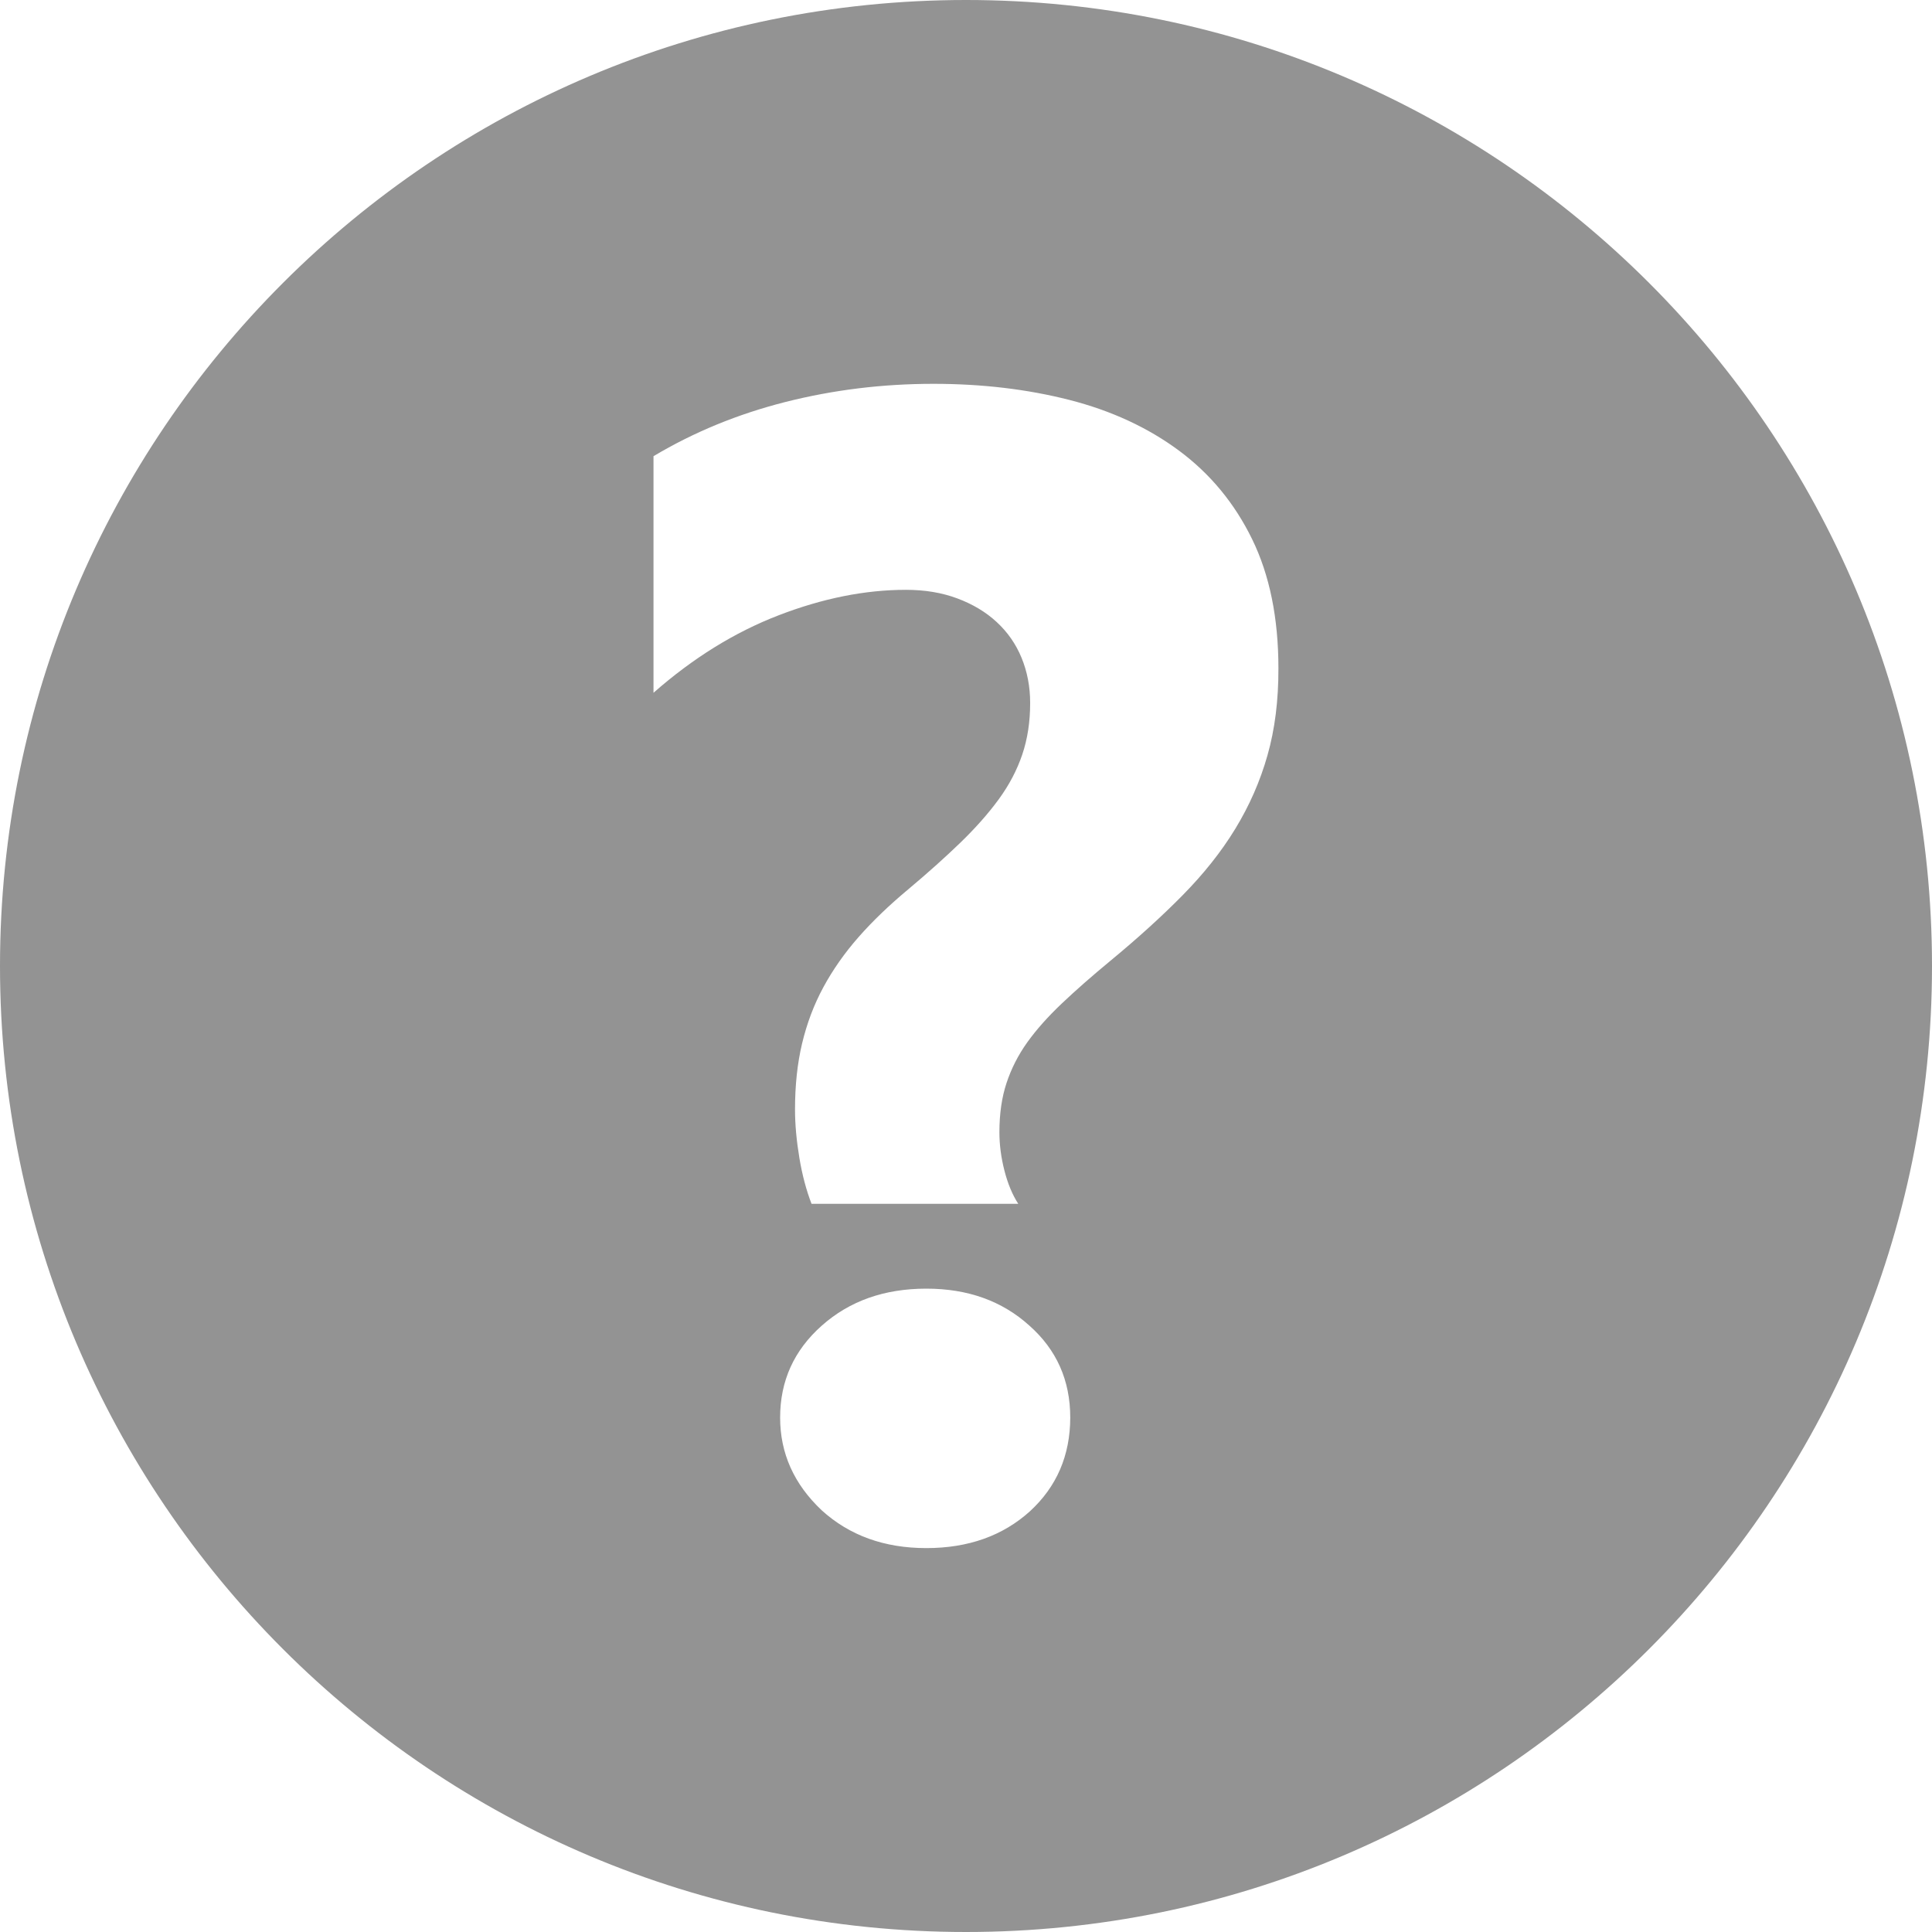 <svg version="1.1" xmlns="http://www.w3.org/2000/svg" xmlns:xlink="http://www.w3.org/1999/xlink" x="0px" y="0px" width="24px"
	 height="24px" viewBox="0 0 24 24" enable-background="new 0 0 24 24" xml:space="preserve">
<symbol  id="help_1_" viewBox="-12 -12 24 24">
	<path fill="#939393" d="M0,12c-6.627,0-12-5.373-12-12c0-6.627,5.373-12,12-12S12-6.627,12,0C12,6.628,6.628,12,0,12z M0.796-6.772
		C0.458-7.078,0.028-7.231-0.493-7.231s-0.954,0.156-1.299,0.469C-2.137-6.437-2.309-6.053-2.309-5.61
		c0,0.456,0.172,0.836,0.518,1.143s0.778,0.459,1.299,0.459c0.514,0,0.941-0.153,1.279-0.459c0.338-0.299,0.508-0.68,0.508-1.143
		C1.294-6.079,1.128-6.466,0.796-6.772z M3.745,2.617c-0.091-0.322-0.225-0.626-0.4-0.913S2.951,1.143,2.691,0.879
		s-0.56-0.536-0.898-0.815C1.564-0.125,1.364-0.301,1.192-0.464s-0.316-0.324-0.43-0.483s-0.2-0.329-0.259-0.508
		s-0.088-0.382-0.088-0.61c0-0.156,0.021-0.316,0.063-0.479s0.099-0.299,0.171-0.41h-2.568c-0.065,0.169-0.116,0.36-0.151,0.571
		s-0.054,0.412-0.054,0.601c0,0.299,0.029,0.573,0.088,0.82s0.146,0.48,0.264,0.698s0.264,0.426,0.439,0.625
		s0.381,0.396,0.615,0.591c0.248,0.208,0.464,0.402,0.649,0.581S0.275,1.891,0.406,2.07s0.228,0.365,0.293,0.557
		s0.098,0.405,0.098,0.64c0,0.202-0.036,0.389-0.107,0.562S0.515,4.149,0.381,4.273S0.085,4.494-0.107,4.566
		s-0.405,0.107-0.64,0.107c-0.508,0-1.035-0.106-1.582-0.317s-1.064-0.532-1.553-0.962v2.939c0.501,0.299,1.048,0.524,1.641,0.674
		s1.205,0.225,1.836,0.225c0.605,0,1.168-0.067,1.689-0.2s0.975-0.343,1.362-0.63s0.69-0.653,0.908-1.099s0.327-0.981,0.327-1.606
		C3.882,3.299,3.837,2.94,3.745,2.617z"/>
</symbol>
		<use xlink:href="#help_1_"  width="24" height="24" id="XMLID_16_" x="-12" y="-12" transform="matrix(1 0 0 -1 12 12)" overflow="visible"/>
</svg>
